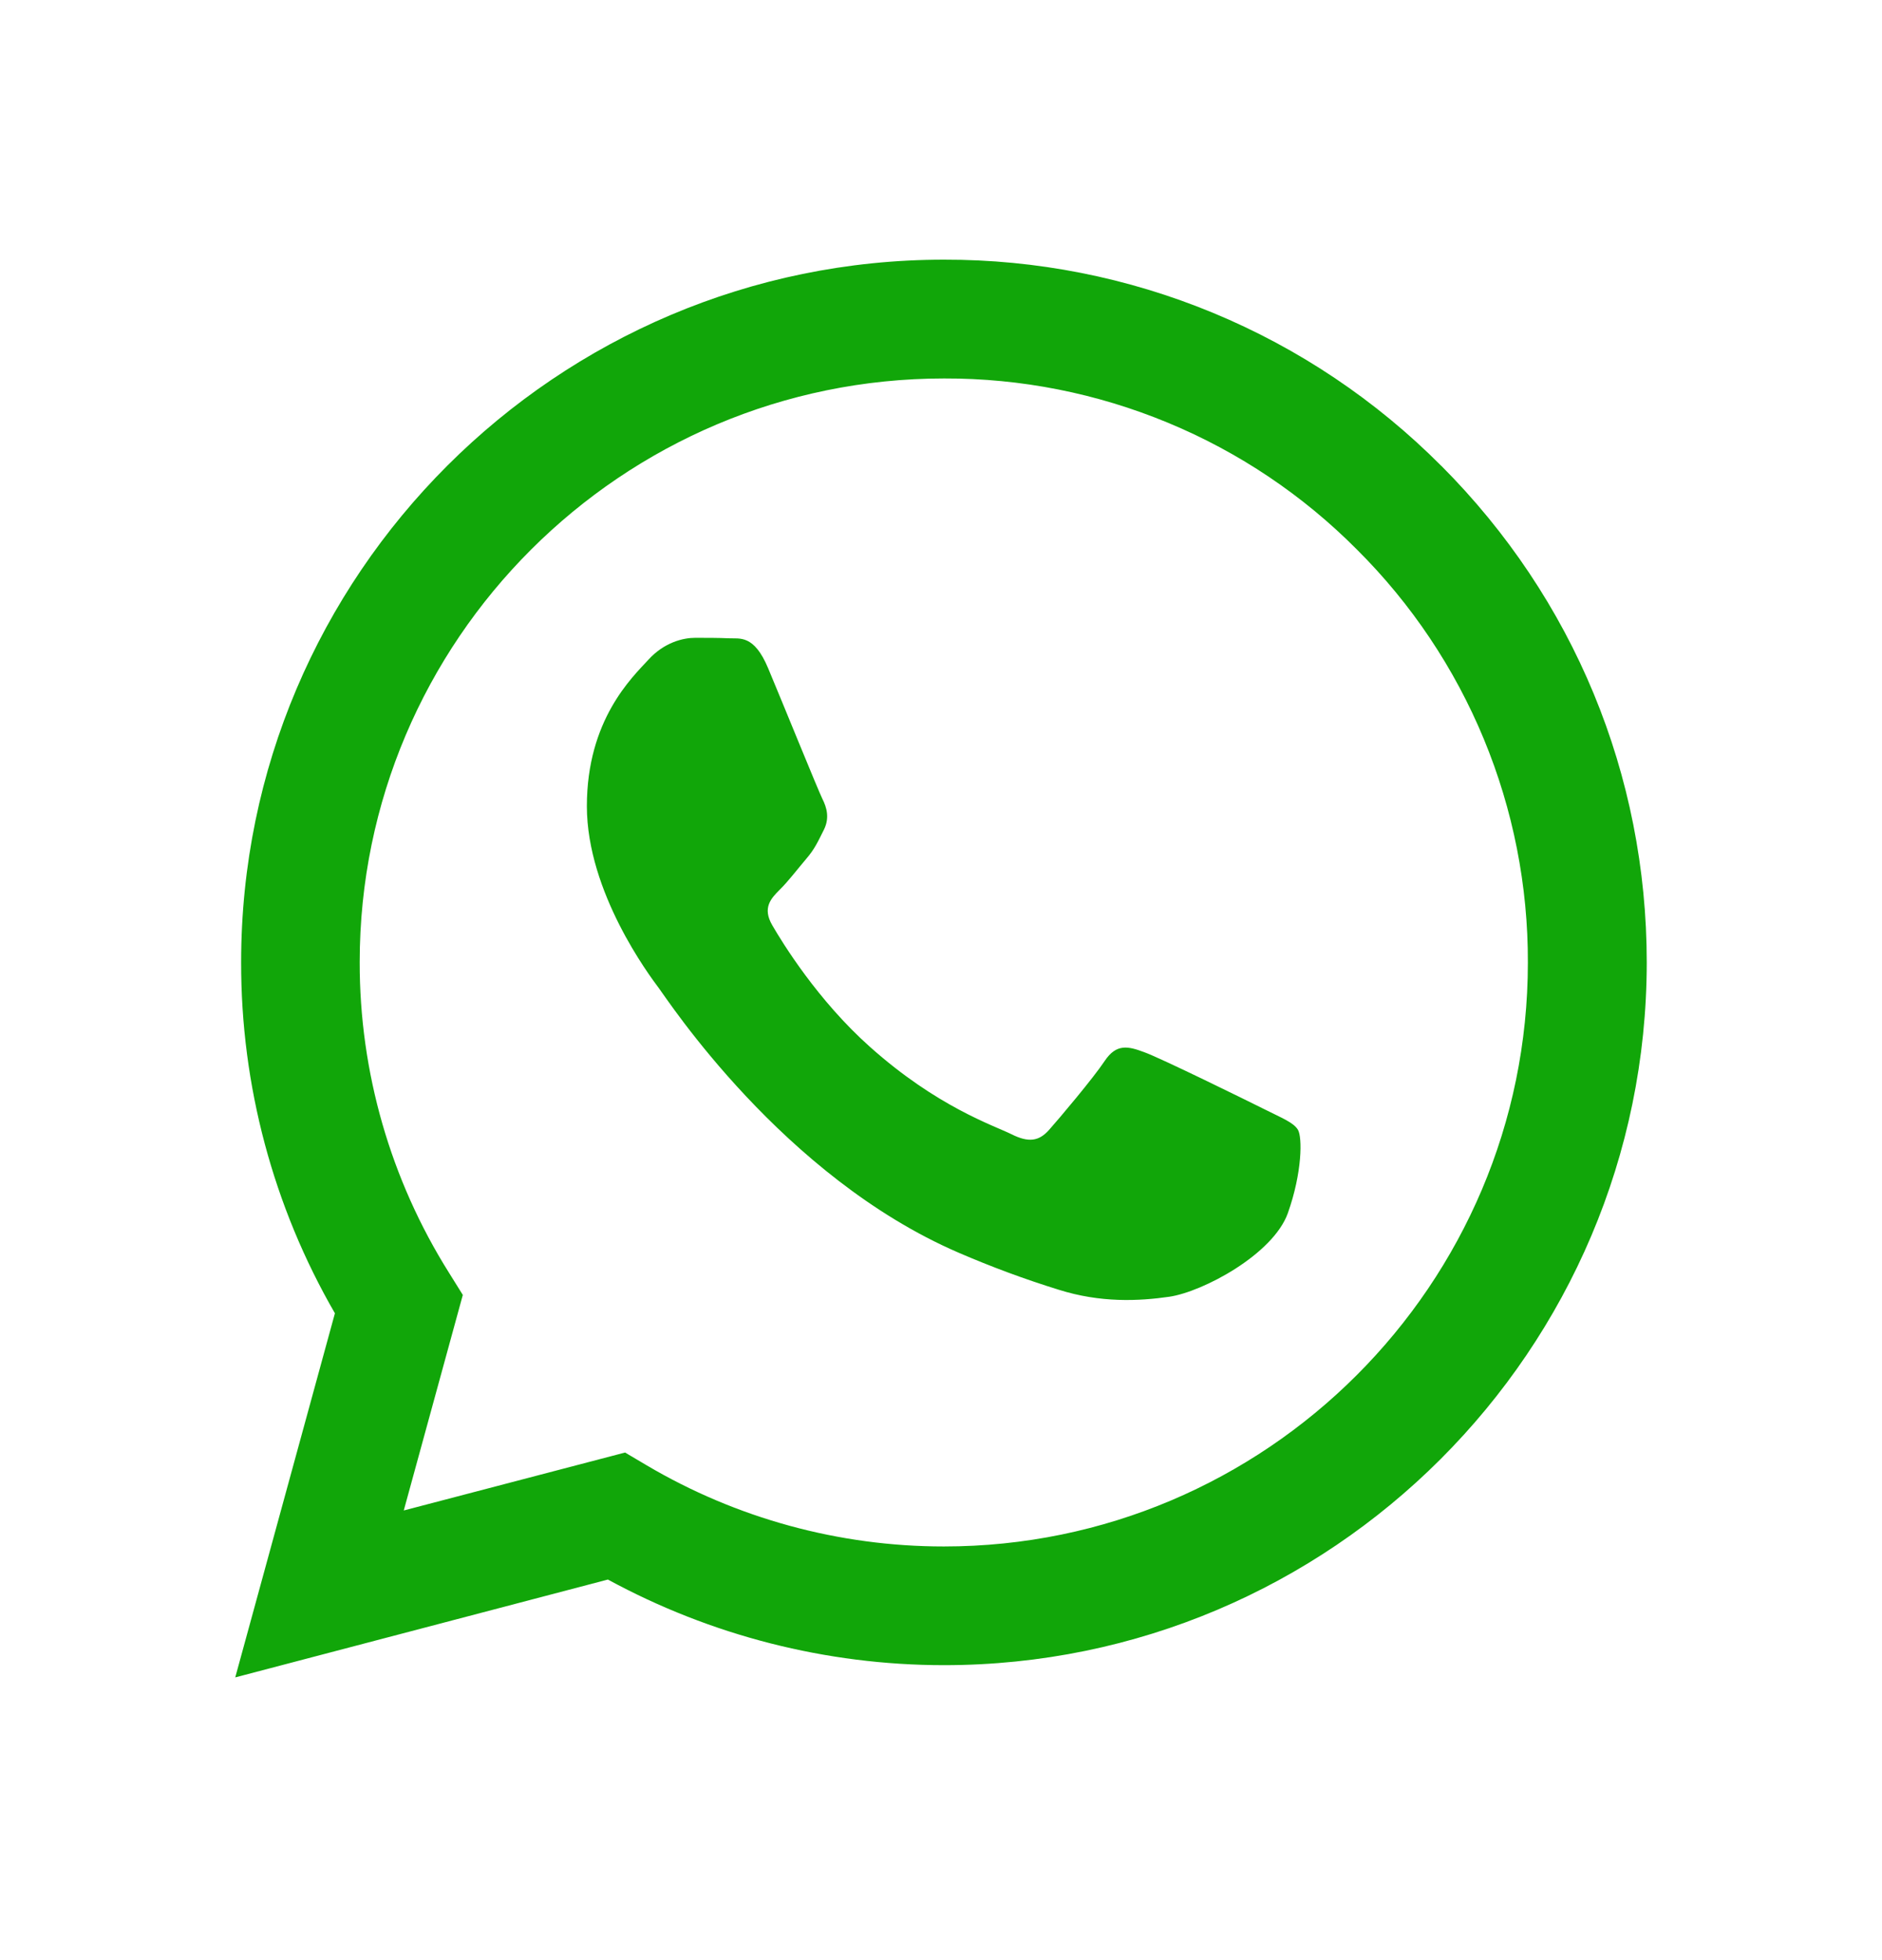 <svg width="24" height="25" viewBox="0 0 24 25" fill="none" xmlns="http://www.w3.org/2000/svg">
<path fill-rule="evenodd" clip-rule="evenodd" d="M18.378 5.94C17.547 5.105 16.559 4.442 15.471 3.991C14.383 3.54 13.216 3.309 12.037 3.312C7.099 3.312 3.075 7.332 3.075 12.271C3.072 13.843 3.484 15.389 4.271 16.75L3 21.394L7.752 20.146C9.066 20.861 10.538 21.237 12.034 21.238H12.038C16.978 21.238 20.997 17.219 21 12.277C21 9.884 20.069 7.634 18.378 5.939V5.94ZM12.037 19.724H12.034C10.701 19.724 9.391 19.366 8.243 18.687L7.971 18.526L5.149 19.265L5.902 16.516L5.727 16.235C4.98 15.047 4.585 13.673 4.587 12.271C4.587 8.167 7.93 4.827 12.04 4.827C13.019 4.824 13.988 5.016 14.892 5.391C15.796 5.765 16.616 6.316 17.305 7.01C17.998 7.7 18.548 8.521 18.922 9.425C19.296 10.329 19.487 11.299 19.484 12.277C19.484 16.384 16.142 19.724 12.037 19.724ZM16.121 14.146C15.899 14.035 14.797 13.493 14.592 13.42C14.387 13.343 14.237 13.308 14.088 13.531C13.938 13.756 13.511 14.261 13.379 14.41C13.25 14.556 13.118 14.577 12.896 14.465C12.671 14.354 11.95 14.117 11.094 13.352C10.429 12.76 9.978 12.025 9.849 11.802C9.717 11.577 9.834 11.457 9.946 11.345C10.048 11.245 10.171 11.084 10.283 10.952C10.393 10.824 10.432 10.73 10.508 10.58C10.581 10.431 10.543 10.299 10.487 10.188C10.432 10.077 9.984 8.972 9.796 8.524C9.614 8.087 9.43 8.149 9.293 8.141C9.164 8.135 9.014 8.135 8.865 8.135C8.715 8.135 8.472 8.19 8.267 8.416C8.062 8.639 7.484 9.181 7.484 10.282C7.484 11.383 8.287 12.449 8.399 12.599C8.51 12.745 9.978 15.007 12.224 15.977C12.641 16.157 13.066 16.315 13.499 16.449C14.036 16.619 14.524 16.595 14.912 16.539C15.342 16.475 16.235 15.998 16.423 15.473C16.608 14.952 16.608 14.504 16.552 14.41C16.496 14.316 16.347 14.26 16.121 14.146Z" fill="#11A609"/>
</svg>
